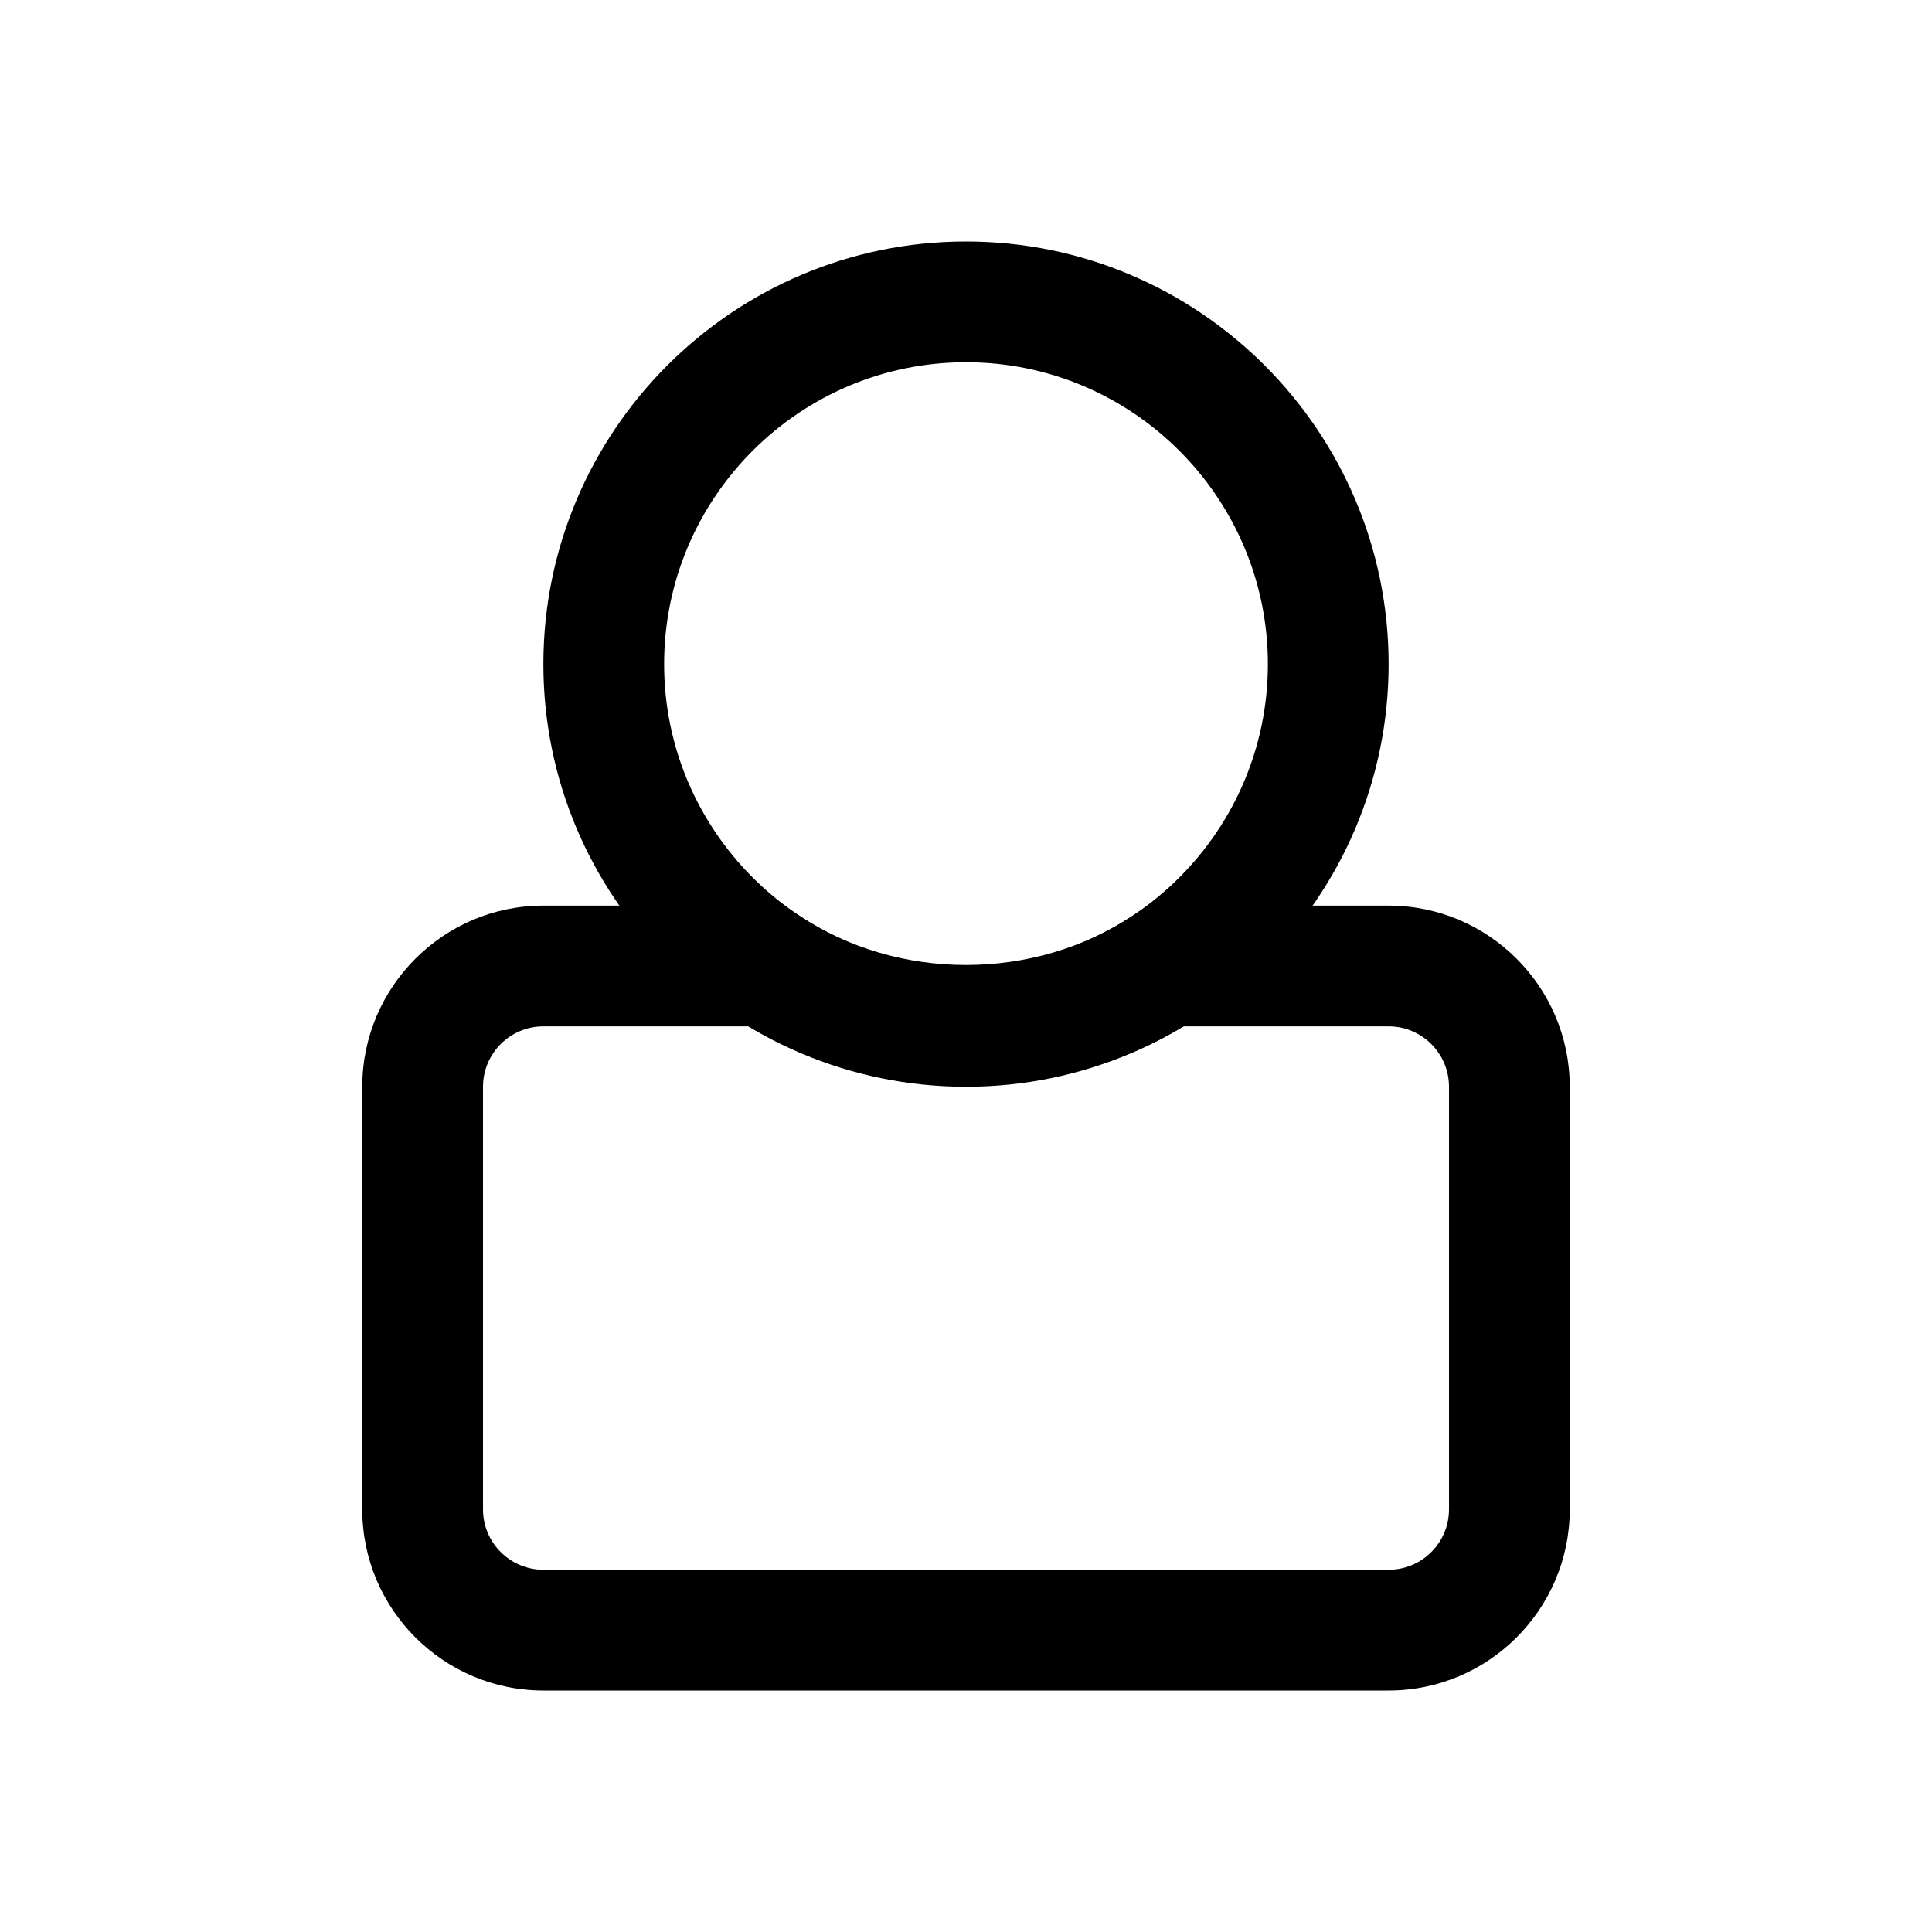 <?xml version="1.0" encoding="iso-8859-1"?>
<!-- Generator: Adobe Illustrator 22.1.0, SVG Export Plug-In . SVG Version: 6.00 Build 0)  -->
<svg version="1.1" xmlns="http://www.w3.org/2000/svg" xmlns:xlink="http://www.w3.org/1999/xlink" x="0px" y="0px"
	 viewBox="0 0 32 32" style="enable-background:new 0 0 32 32;" xml:space="preserve">
<g id="person">
	<g>
		<path d="M16,18c-3.86,0-7-3.14-7-7s3.14-7,7-7c3.859,0,7,3.14,7,7S19.859,18,16,18z M16,6c-2.757,0-5,2.243-5,5s2.243,5,5,5
			s5-2.243,5-5S18.757,6,16,6z"/>
	</g>
	<g>
		<path d="M23,28H9c-1.654,0-3-1.346-3-3v-7c0-1.654,1.346-3,3-3h3.988l0.251,0.167c1.64,1.089,3.88,1.089,5.522,0L19.013,15H23
			c1.654,0,3,1.346,3,3v7C26,26.654,24.654,28,23,28z M9,17c-0.551,0-1,0.448-1,1v7c0,0.552,0.449,1,1,1h14c0.552,0,1-0.448,1-1v-7
			c0-0.552-0.448-1-1-1h-3.396c-2.176,1.311-5.031,1.311-7.207,0H9z"/>
	</g>
</g>
<g id="Layer_1">
</g>
</svg>
